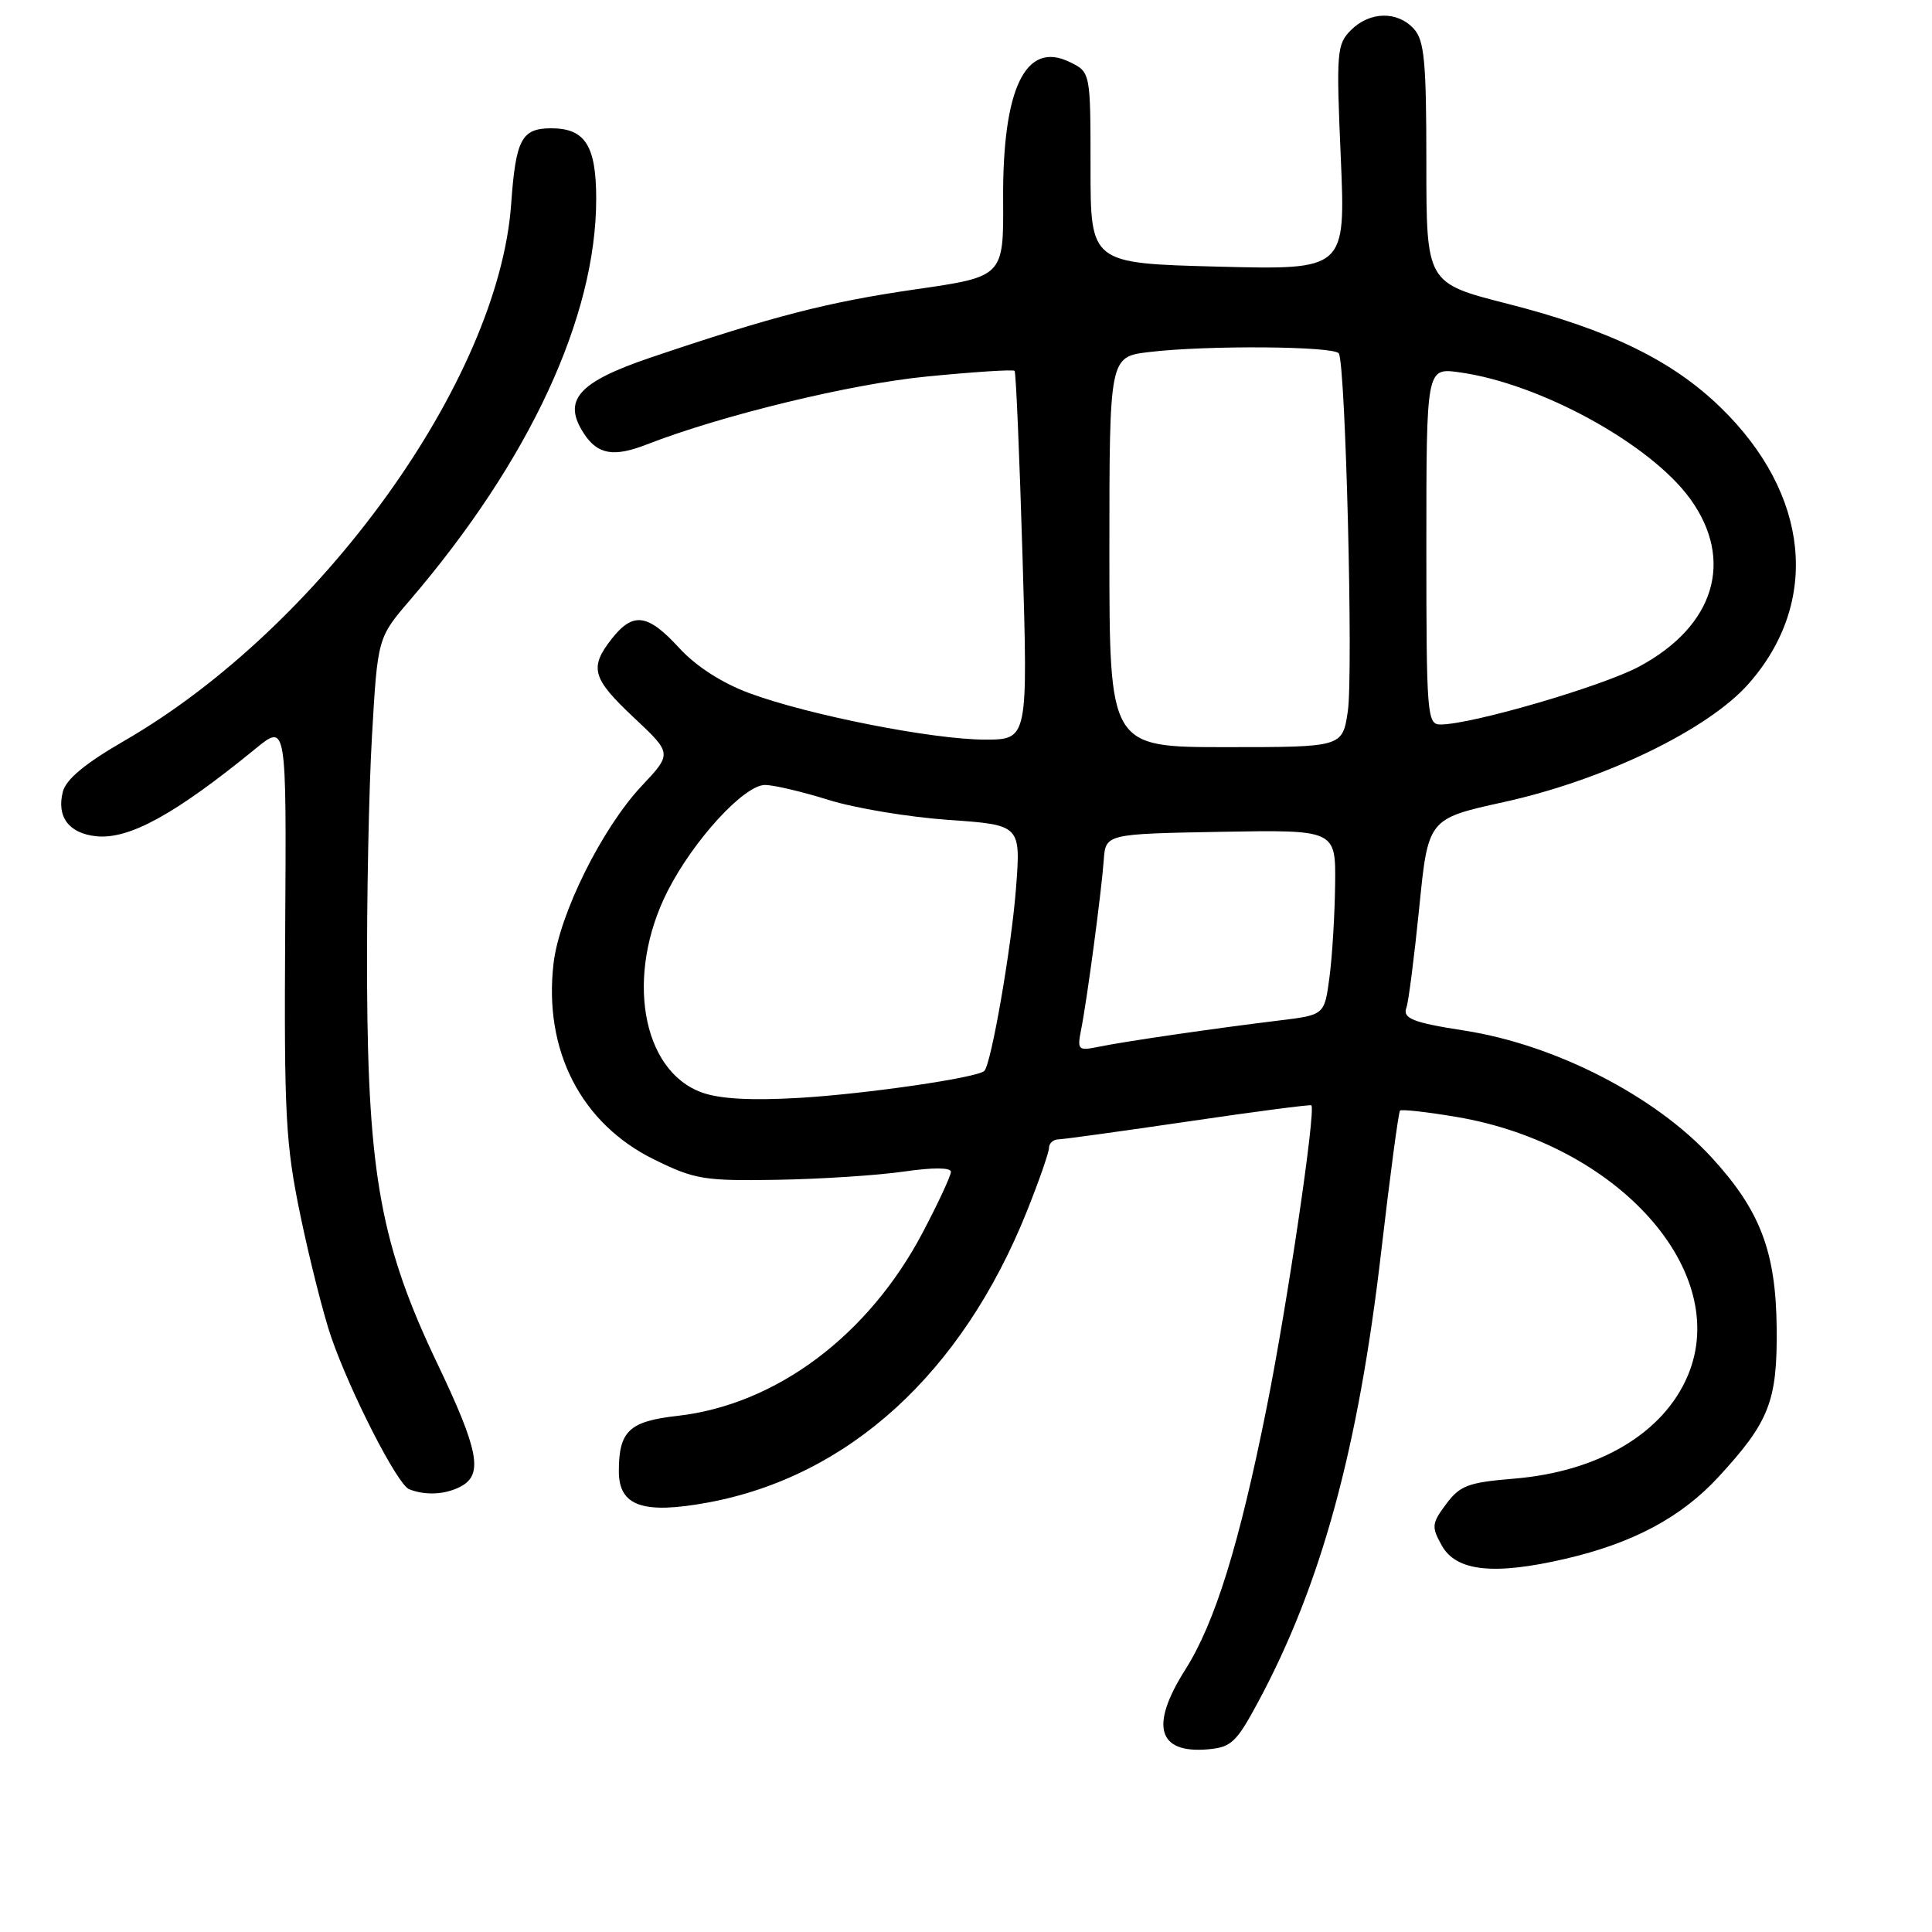 <?xml version="1.0" encoding="UTF-8" standalone="no"?>
<!DOCTYPE svg PUBLIC "-//W3C//DTD SVG 1.1//EN" "http://www.w3.org/Graphics/SVG/1.1/DTD/svg11.dtd" >
<svg xmlns="http://www.w3.org/2000/svg" xmlns:xlink="http://www.w3.org/1999/xlink" version="1.1" viewBox="0 0 256 256">
 <g >
 <path fill="currentColor"
d=" M 166.72 225.50 C 175.07 209.97 179.99 191.96 183.02 165.81 C 184.19 155.75 185.31 147.36 185.51 147.16 C 185.71 146.96 189.08 147.34 193.00 148.00 C 214.38 151.61 229.47 168.49 223.64 182.28 C 220.41 189.92 211.83 195.01 200.60 195.93 C 194.54 196.43 193.45 196.84 191.62 199.30 C 189.70 201.88 189.66 202.30 191.05 204.80 C 192.96 208.21 197.94 208.75 207.38 206.56 C 216.37 204.48 222.77 201.06 227.71 195.70 C 234.44 188.40 235.51 185.67 235.42 176.00 C 235.32 165.85 233.25 160.40 226.80 153.37 C 219.32 145.22 206.04 138.41 194.00 136.55 C 187.21 135.50 185.81 134.94 186.36 133.51 C 186.63 132.79 187.39 126.87 188.05 120.34 C 189.23 108.49 189.23 108.49 199.21 106.29 C 212.50 103.38 226.34 96.69 231.71 90.59 C 241.23 79.78 239.79 65.48 228.02 54.02 C 221.59 47.76 213.26 43.70 199.75 40.25 C 189.00 37.51 189.00 37.51 189.00 21.58 C 189.00 8.17 188.74 5.37 187.35 3.83 C 185.18 1.43 181.50 1.50 179.01 3.99 C 177.13 5.87 177.05 6.87 177.66 20.87 C 178.30 35.76 178.30 35.76 161.40 35.33 C 144.50 34.89 144.50 34.89 144.50 22.22 C 144.50 9.55 144.50 9.55 141.70 8.20 C 135.88 5.38 132.83 11.73 132.92 26.47 C 132.98 36.66 132.98 36.66 121.24 38.35 C 109.65 40.03 102.44 41.89 86.18 47.39 C 76.57 50.65 74.48 53.04 77.38 57.46 C 79.19 60.23 81.33 60.60 85.68 58.90 C 95.65 55.02 112.75 50.87 122.81 49.89 C 129.03 49.28 134.26 48.94 134.44 49.14 C 134.62 49.34 135.09 60.41 135.49 73.75 C 136.21 98.00 136.21 98.00 130.51 98.00 C 123.58 98.00 107.03 94.73 99.22 91.82 C 95.61 90.47 92.20 88.27 89.98 85.84 C 85.83 81.32 83.89 81.05 81.07 84.63 C 78.05 88.48 78.44 89.88 84.03 95.12 C 89.06 99.85 89.06 99.85 85.00 104.17 C 79.75 109.78 74.12 121.12 73.35 127.64 C 72.00 139.16 76.98 148.88 86.68 153.64 C 92.06 156.29 93.29 156.49 103.00 156.33 C 108.78 156.23 116.31 155.74 119.75 155.24 C 123.62 154.68 126.00 154.69 126.00 155.27 C 126.00 155.79 124.33 159.39 122.28 163.28 C 115.10 176.95 102.84 186.13 89.77 187.61 C 83.36 188.33 82.00 189.62 82.00 194.96 C 82.00 199.56 85.19 200.68 93.77 199.10 C 112.45 195.66 127.47 181.96 136.06 160.52 C 137.68 156.48 139.00 152.68 139.00 152.08 C 139.00 151.49 139.56 150.99 140.25 150.97 C 140.94 150.96 148.70 149.88 157.50 148.59 C 166.30 147.29 173.62 146.34 173.76 146.46 C 174.39 147.01 170.58 172.84 167.87 186.36 C 164.20 204.71 160.99 215.05 157.03 221.28 C 152.36 228.66 153.39 232.35 160.00 231.80 C 163.15 231.53 163.82 230.90 166.72 225.50 Z  M 61.07 196.96 C 64.05 195.37 63.43 192.15 57.92 180.62 C 50.52 165.12 48.78 155.72 48.64 130.50 C 48.58 119.50 48.87 104.65 49.29 97.51 C 50.04 84.51 50.04 84.51 54.33 79.51 C 70.17 61.01 79.00 41.99 79.00 26.34 C 79.00 19.31 77.53 17.00 73.05 17.00 C 69.11 17.00 68.34 18.45 67.73 27.06 C 66.05 50.43 42.40 83.22 16.42 98.19 C 11.30 101.15 8.76 103.25 8.33 104.90 C 7.47 108.23 9.13 110.44 12.78 110.81 C 17.14 111.24 23.20 107.91 33.89 99.18 C 37.96 95.86 37.96 95.86 37.79 123.18 C 37.64 147.86 37.83 151.53 39.82 161.13 C 41.04 166.98 42.86 174.18 43.87 177.13 C 46.42 184.52 52.65 196.70 54.21 197.33 C 56.37 198.19 59.03 198.05 61.07 196.96 Z  M 93.00 144.76 C 84.99 141.87 82.83 129.19 88.45 118.10 C 91.89 111.32 98.61 104.00 101.38 104.01 C 102.54 104.02 106.33 104.91 109.78 105.99 C 113.24 107.08 120.38 108.27 125.67 108.64 C 135.27 109.31 135.27 109.31 134.62 117.77 C 134.02 125.55 131.35 140.97 130.43 141.90 C 129.54 142.80 114.85 144.94 106.00 145.47 C 99.55 145.85 95.38 145.62 93.00 144.76 Z  M 143.26 136.40 C 144.06 132.36 145.94 118.22 146.25 114.00 C 146.50 110.50 146.50 110.50 161.75 110.22 C 177.00 109.95 177.00 109.95 176.91 117.22 C 176.86 121.23 176.53 126.75 176.16 129.50 C 175.50 134.49 175.50 134.49 169.50 135.22 C 161.09 136.24 149.04 137.99 145.60 138.70 C 142.84 139.26 142.72 139.15 143.26 136.40 Z  M 147.00 73.14 C 147.00 47.28 147.00 47.28 152.25 46.65 C 159.87 45.73 176.79 45.86 177.40 46.83 C 178.30 48.29 179.33 89.34 178.59 94.27 C 177.88 99.00 177.88 99.00 162.44 99.00 C 147.00 99.00 147.00 99.00 147.00 73.14 Z  M 189.00 72.36 C 189.00 48.73 189.00 48.73 193.36 49.33 C 204.03 50.79 218.69 58.82 223.96 66.10 C 229.84 74.23 227.21 82.93 217.24 88.30 C 212.36 90.93 195.00 96.00 190.87 96.00 C 189.10 96.00 189.00 94.79 189.00 72.36 Z "/>
</g>
</svg>